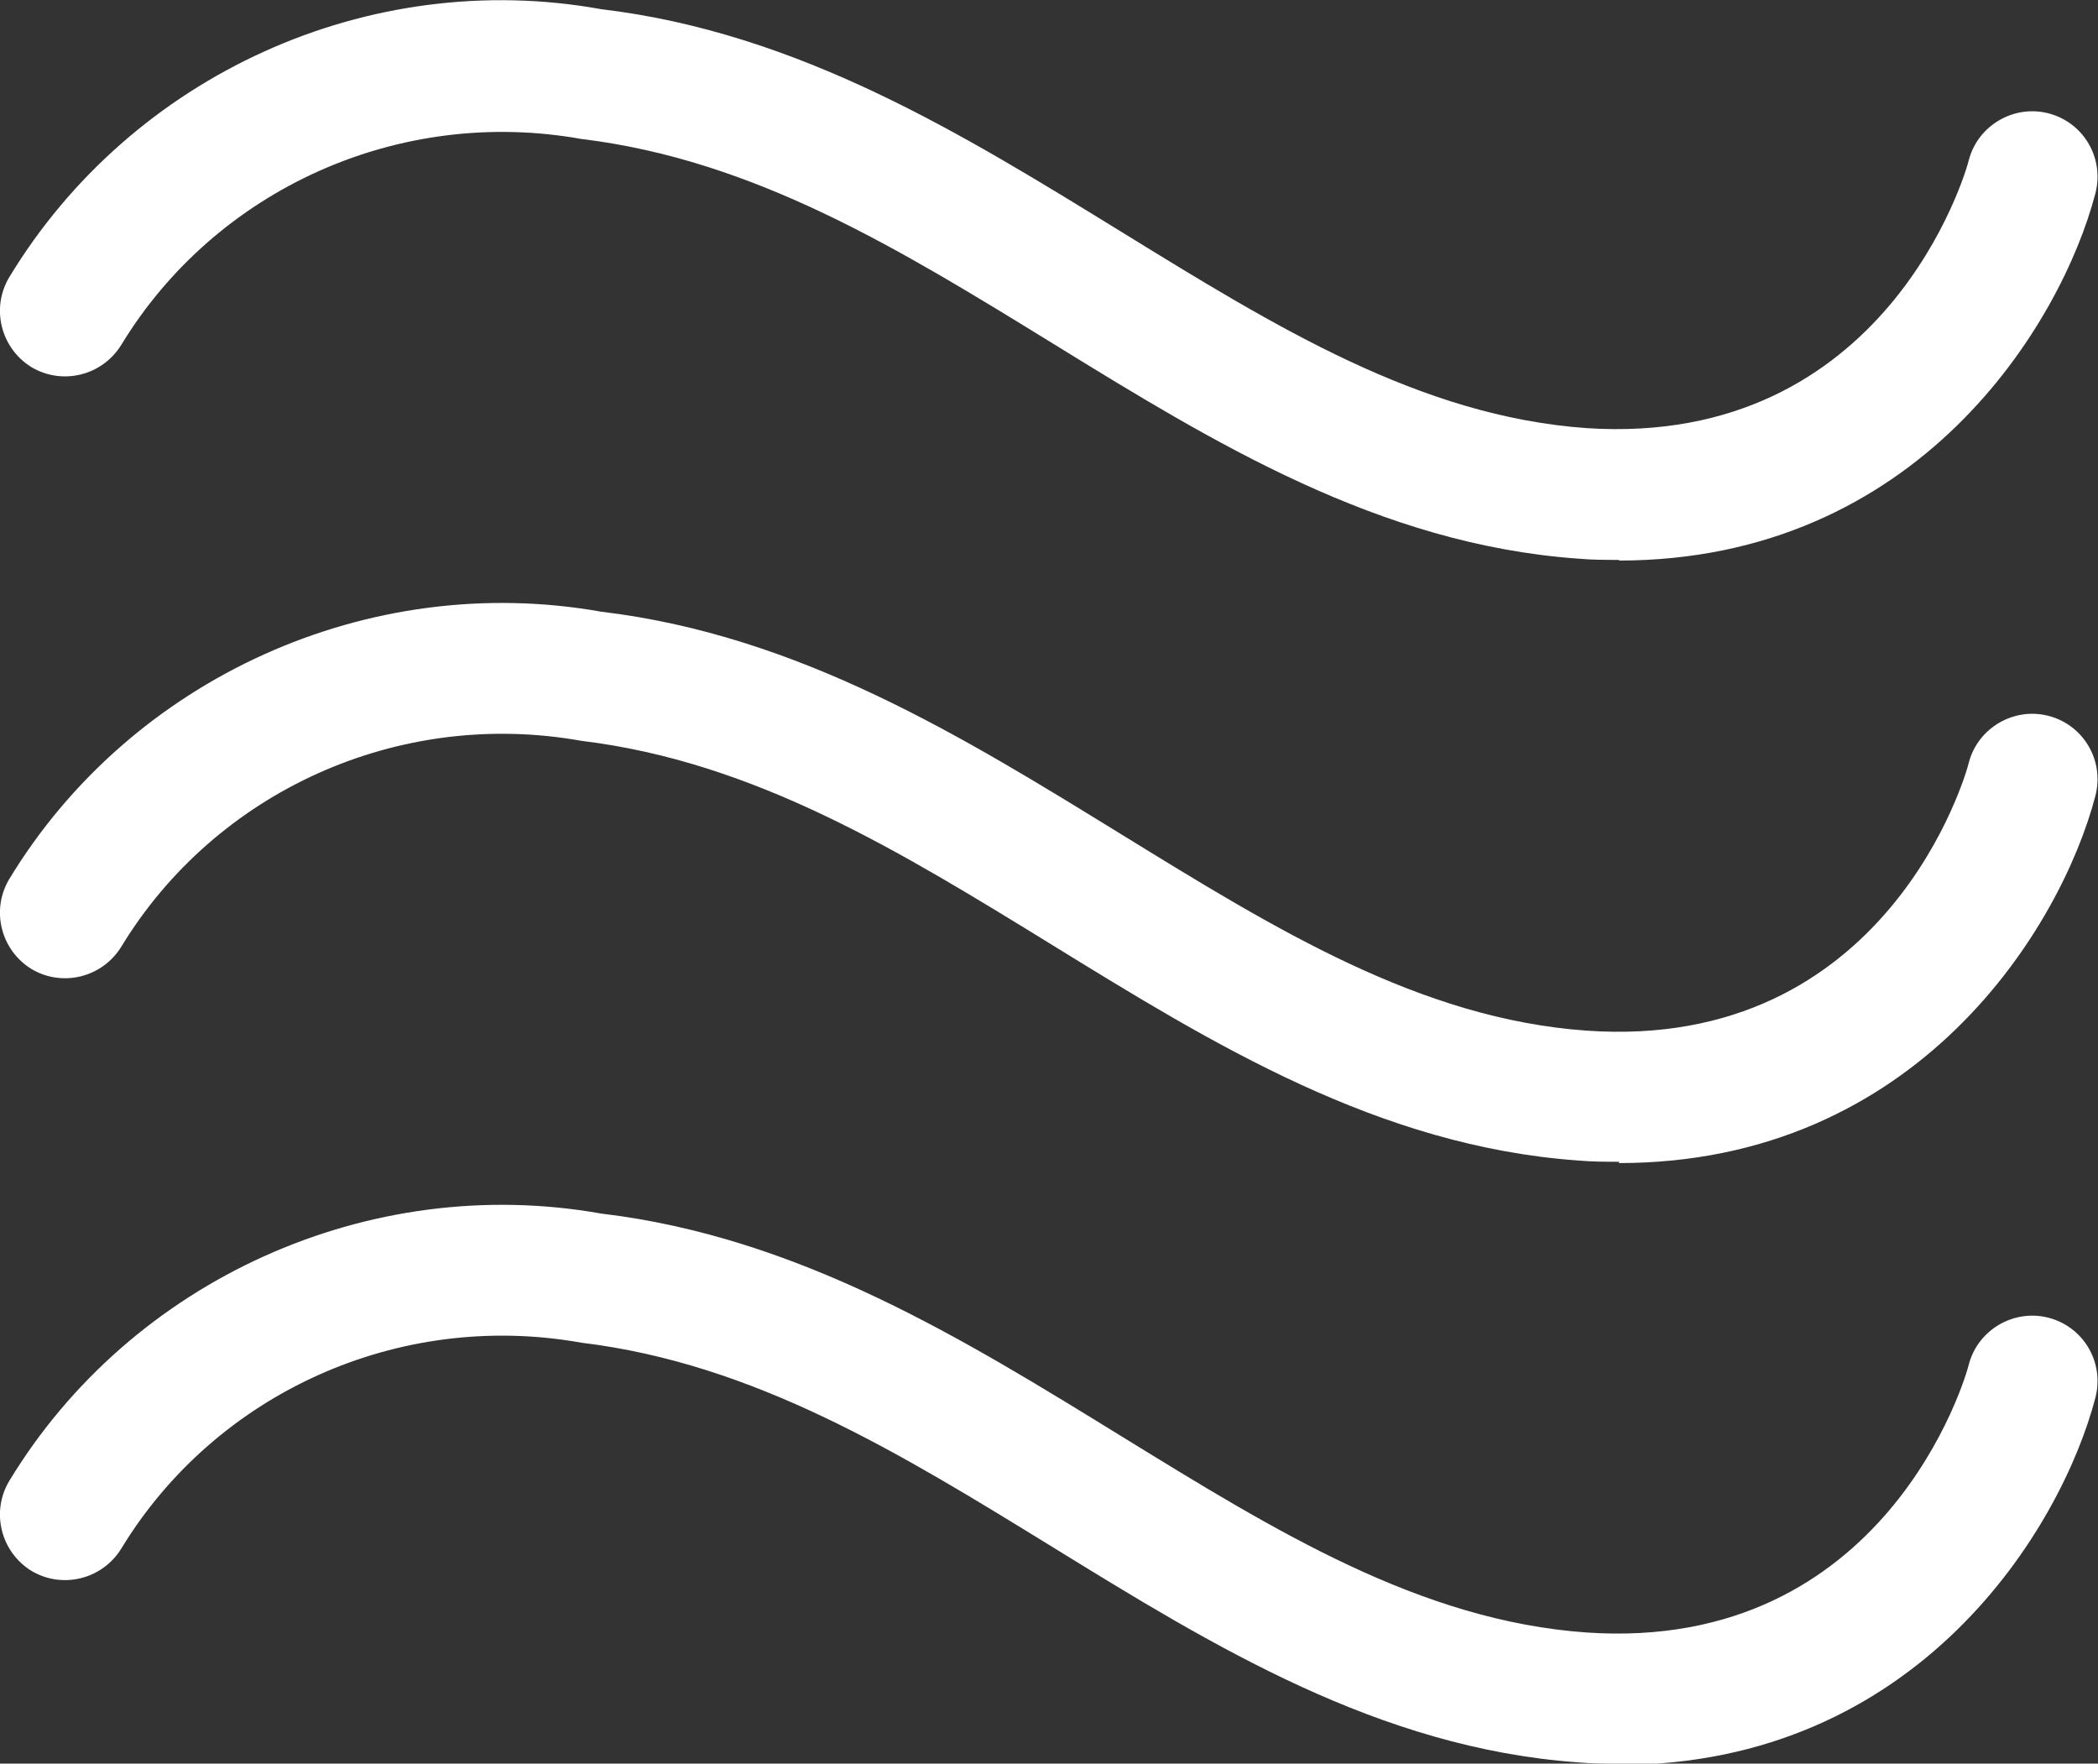 <?xml version="1.0" encoding="UTF-8"?>
<svg id="Layer_2" data-name="Layer 2" xmlns="http://www.w3.org/2000/svg" viewBox="0 0 32 26.9">
  <rect x="0" y="0" width="32" height="26.9" fill="#333333" stroke="none"/>
  <defs>
    <style>
      .cls-1 {
        fill: #fff;
      }
    </style>
  </defs>
  <g id="Layer_1-2" data-name="Layer 1">
    <g id="Group_162217" data-name="Group 162217">
      <path class="cls-1" d="m24.7,8.54c-.21,0-.42,0-.64-.02-3.03-.22-5.55-1.77-8-3.28-2.34-1.44-4.55-2.8-7.19-3.12-2.79-.5-5.58.77-7.02,3.14-.29.47-.9.62-1.37.34-.47-.29-.62-.9-.34-1.37C2.01,1.14,5.63-.5,9.17.14c3.02.36,5.52,1.91,7.94,3.4,2.34,1.44,4.55,2.81,7.09,2.99,4.57.3,5.79-3.91,5.83-4.09.14-.53.69-.85,1.22-.71.53.14.85.68.71,1.22-.52,1.99-2.7,5.6-7.27,5.6Z"/>
      <path class="cls-1" d="m24.7,17.72c-.21,0-.42,0-.64-.02-3.03-.22-5.55-1.77-8-3.28-2.34-1.44-4.55-2.8-7.19-3.12-2.79-.5-5.58.77-7.02,3.14-.29.47-.9.62-1.37.34-.47-.29-.62-.9-.34-1.37,1.86-3.07,5.49-4.71,9.03-4.08,3.02.36,5.52,1.91,7.94,3.4,2.34,1.44,4.55,2.81,7.09,2.99,4.58.32,5.79-3.91,5.83-4.09.14-.53.69-.85,1.22-.71.53.14.85.68.71,1.22-.52,1.99-2.7,5.6-7.27,5.6Z"/>
      <path class="cls-1" d="m24.7,26.9c-.21,0-.42,0-.64-.02-3.03-.22-5.55-1.77-8-3.28-2.34-1.44-4.55-2.8-7.19-3.12-2.79-.5-5.58.77-7.02,3.14-.29.47-.9.62-1.37.34-.47-.29-.62-.9-.34-1.37,1.86-3.07,5.49-4.71,9.03-4.08,3.02.36,5.52,1.91,7.94,3.4,2.34,1.44,4.55,2.81,7.09,2.99,4.57.31,5.79-3.91,5.83-4.09.14-.53.69-.85,1.22-.71.53.14.85.68.71,1.22-.52,1.99-2.7,5.6-7.27,5.6Z"/>
    </g>
  </g>
</svg>